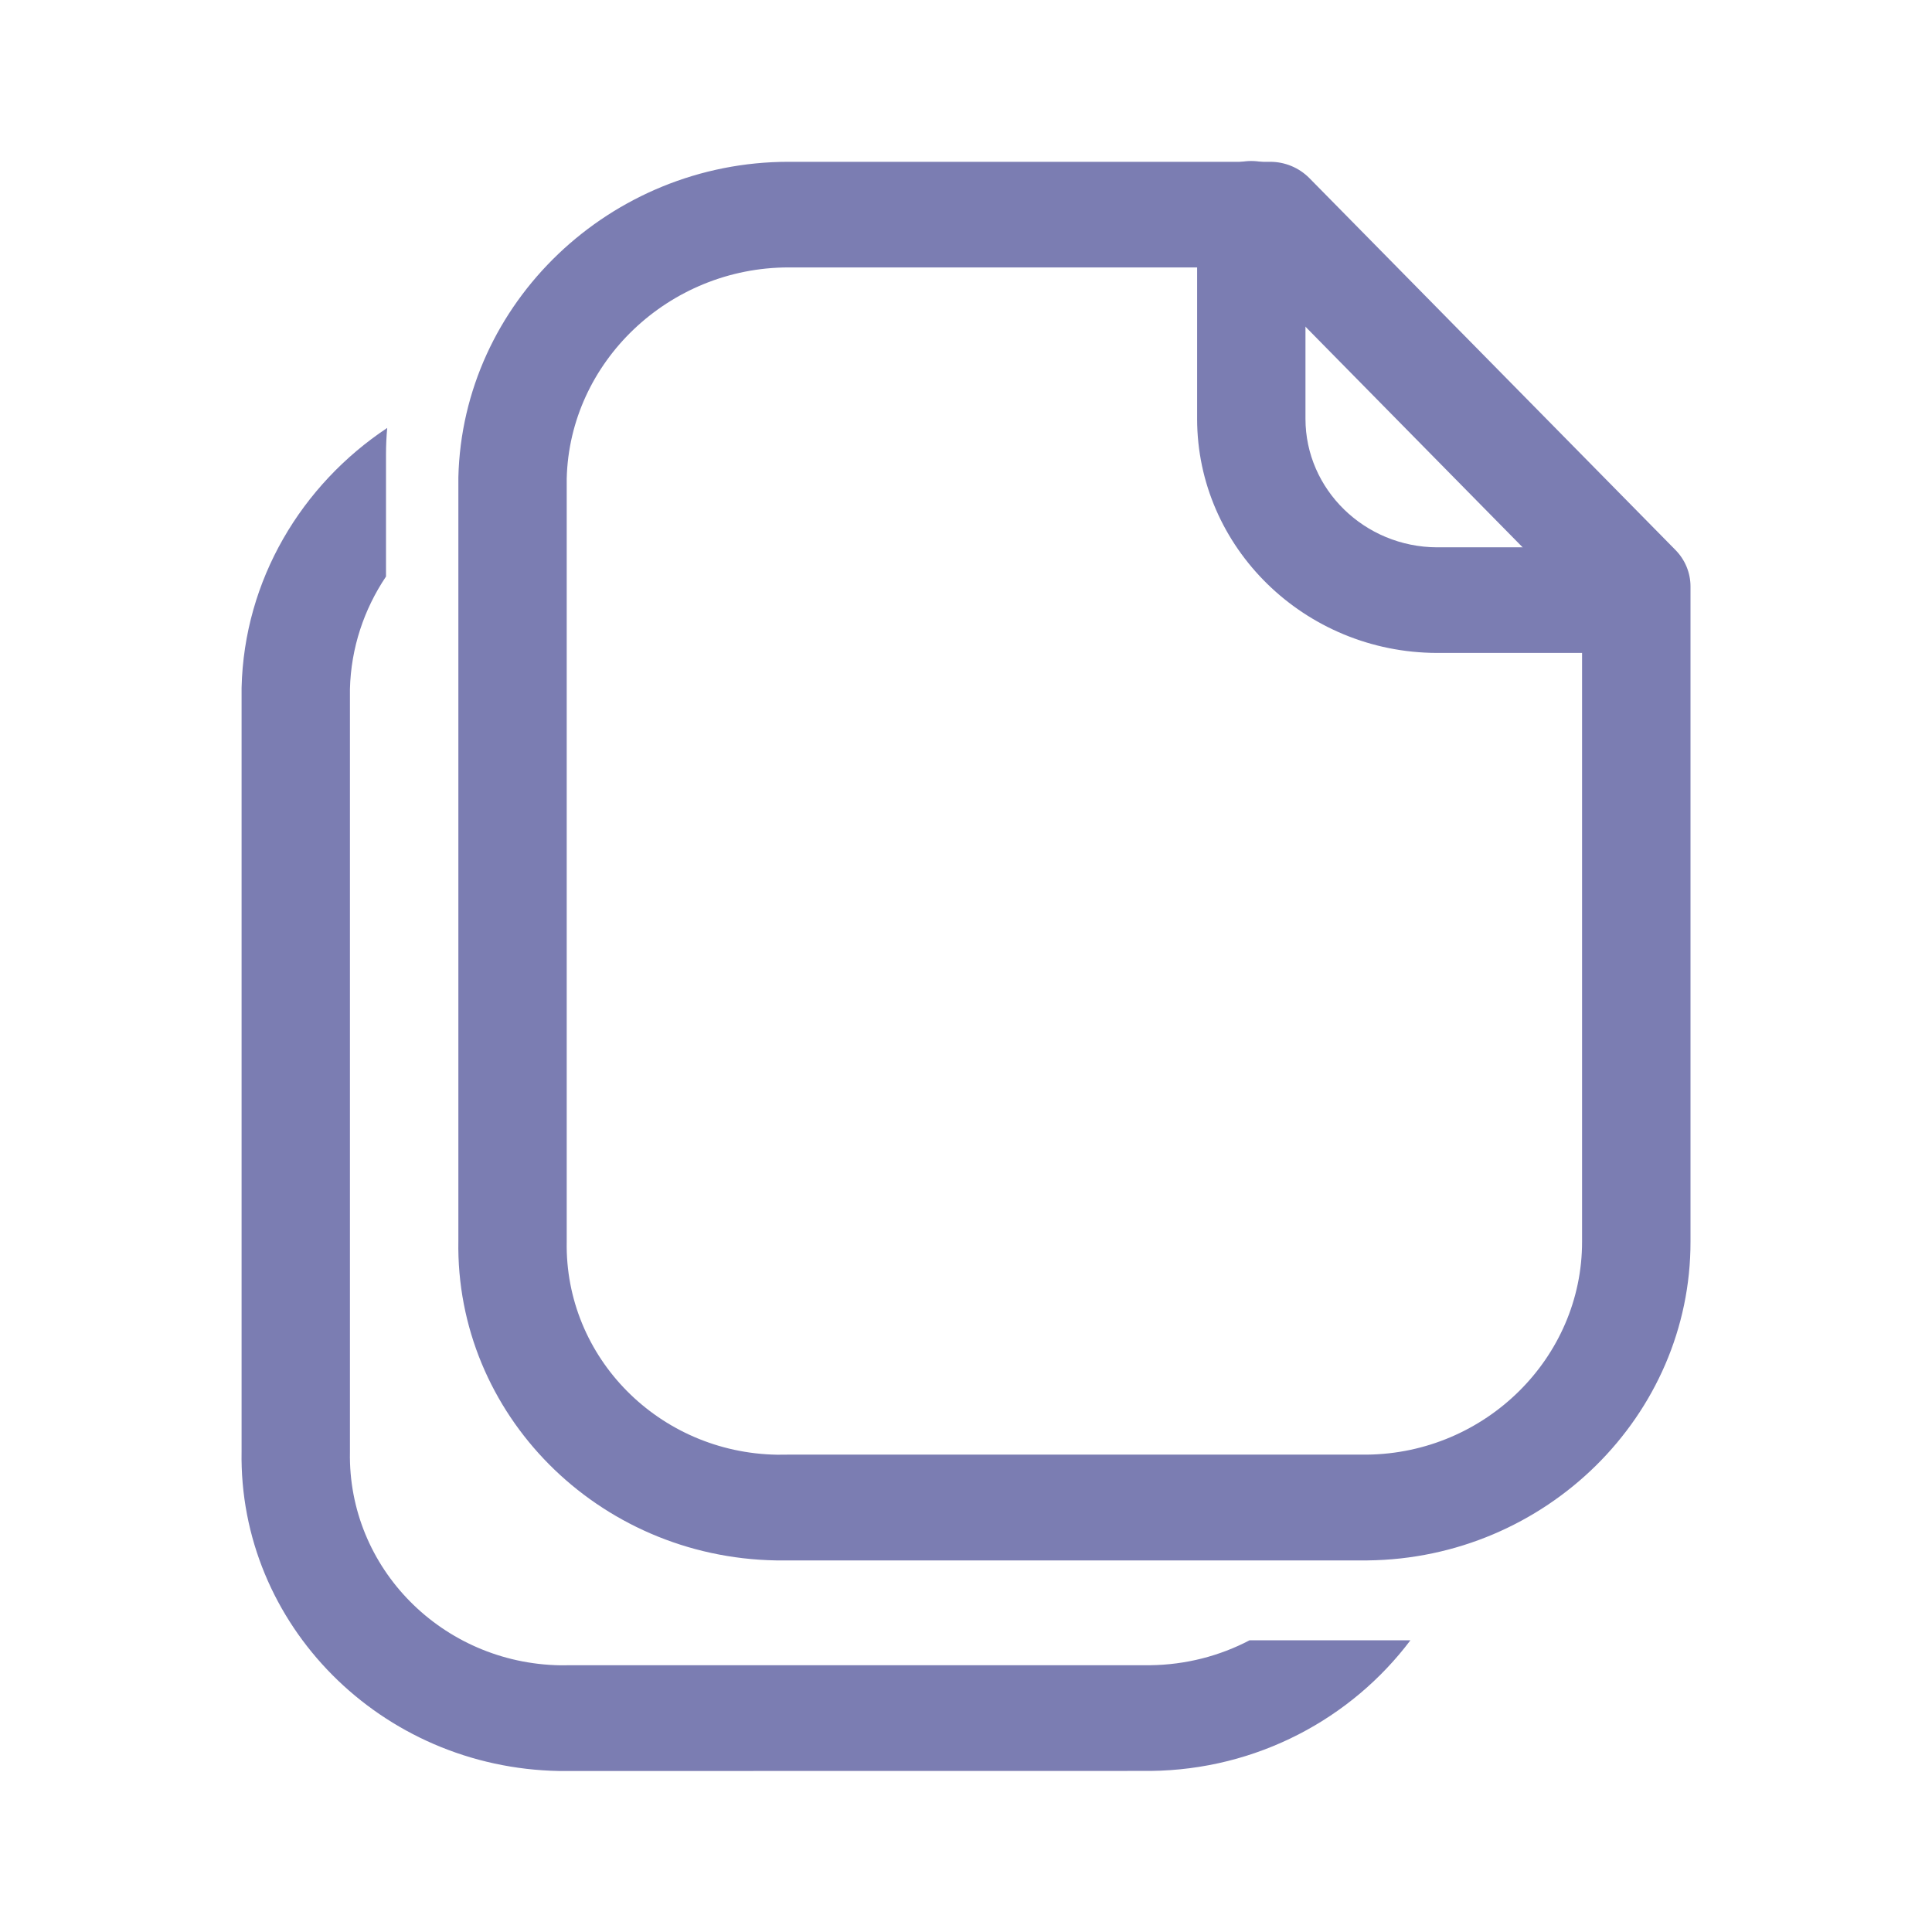 <svg width="24" height="24" viewBox="0 0 24 24" fill="none" xmlns="http://www.w3.org/2000/svg">
<g id="Copy">
<g id="Group 7">
<path id="Subtract" d="M4.81 5.316C4.8 5.426 4.795 5.537 4.795 5.649V7.162C4.523 7.567 4.36 8.046 4.347 8.561V18.038C4.321 19.48 5.494 20.663 6.961 20.687L7.094 20.686H14.286C14.732 20.681 15.153 20.57 15.523 20.376H17.521C16.79 21.347 15.616 21.985 14.293 21.999L6.949 22C4.729 21.962 2.963 20.18 3.001 18.027V8.545C3.032 7.203 3.747 6.022 4.81 5.316Z" fill="#7B7DB2"/>
<path id="Fill 1" fill-rule="evenodd" clip-rule="evenodd" d="M9.797 3.322C8.309 3.322 7.075 4.497 7.04 5.945V15.423C7.014 16.864 8.187 18.047 9.654 18.071L9.787 18.07H16.979C18.453 18.055 19.655 16.867 19.653 15.424V7.549L15.492 3.322H9.808H9.797ZM9.642 19.384C7.422 19.347 5.656 17.564 5.694 15.412V5.93C5.745 3.759 7.584 2.01 9.795 2.01H9.812H15.779C15.962 2.01 16.137 2.083 16.265 2.212L20.812 6.831C20.933 6.953 21 7.116 21 7.285V15.423C21.004 17.584 19.203 19.361 16.987 19.384L9.642 19.384Z" fill="#7B7DB2"/>
<path id="Fill 3" fill-rule="evenodd" clip-rule="evenodd" d="M20.322 8.111H17.85C16.206 8.107 14.871 6.801 14.871 5.202V2.656C14.871 2.294 15.172 2 15.544 2C15.915 2 16.217 2.294 16.217 2.656V5.202C16.217 6.08 16.951 6.796 17.852 6.799H20.322C20.694 6.799 20.995 7.093 20.995 7.455C20.995 7.817 20.694 8.111 20.322 8.111Z" fill="#7B7DB2"/>
</g>
</g>
</svg>

